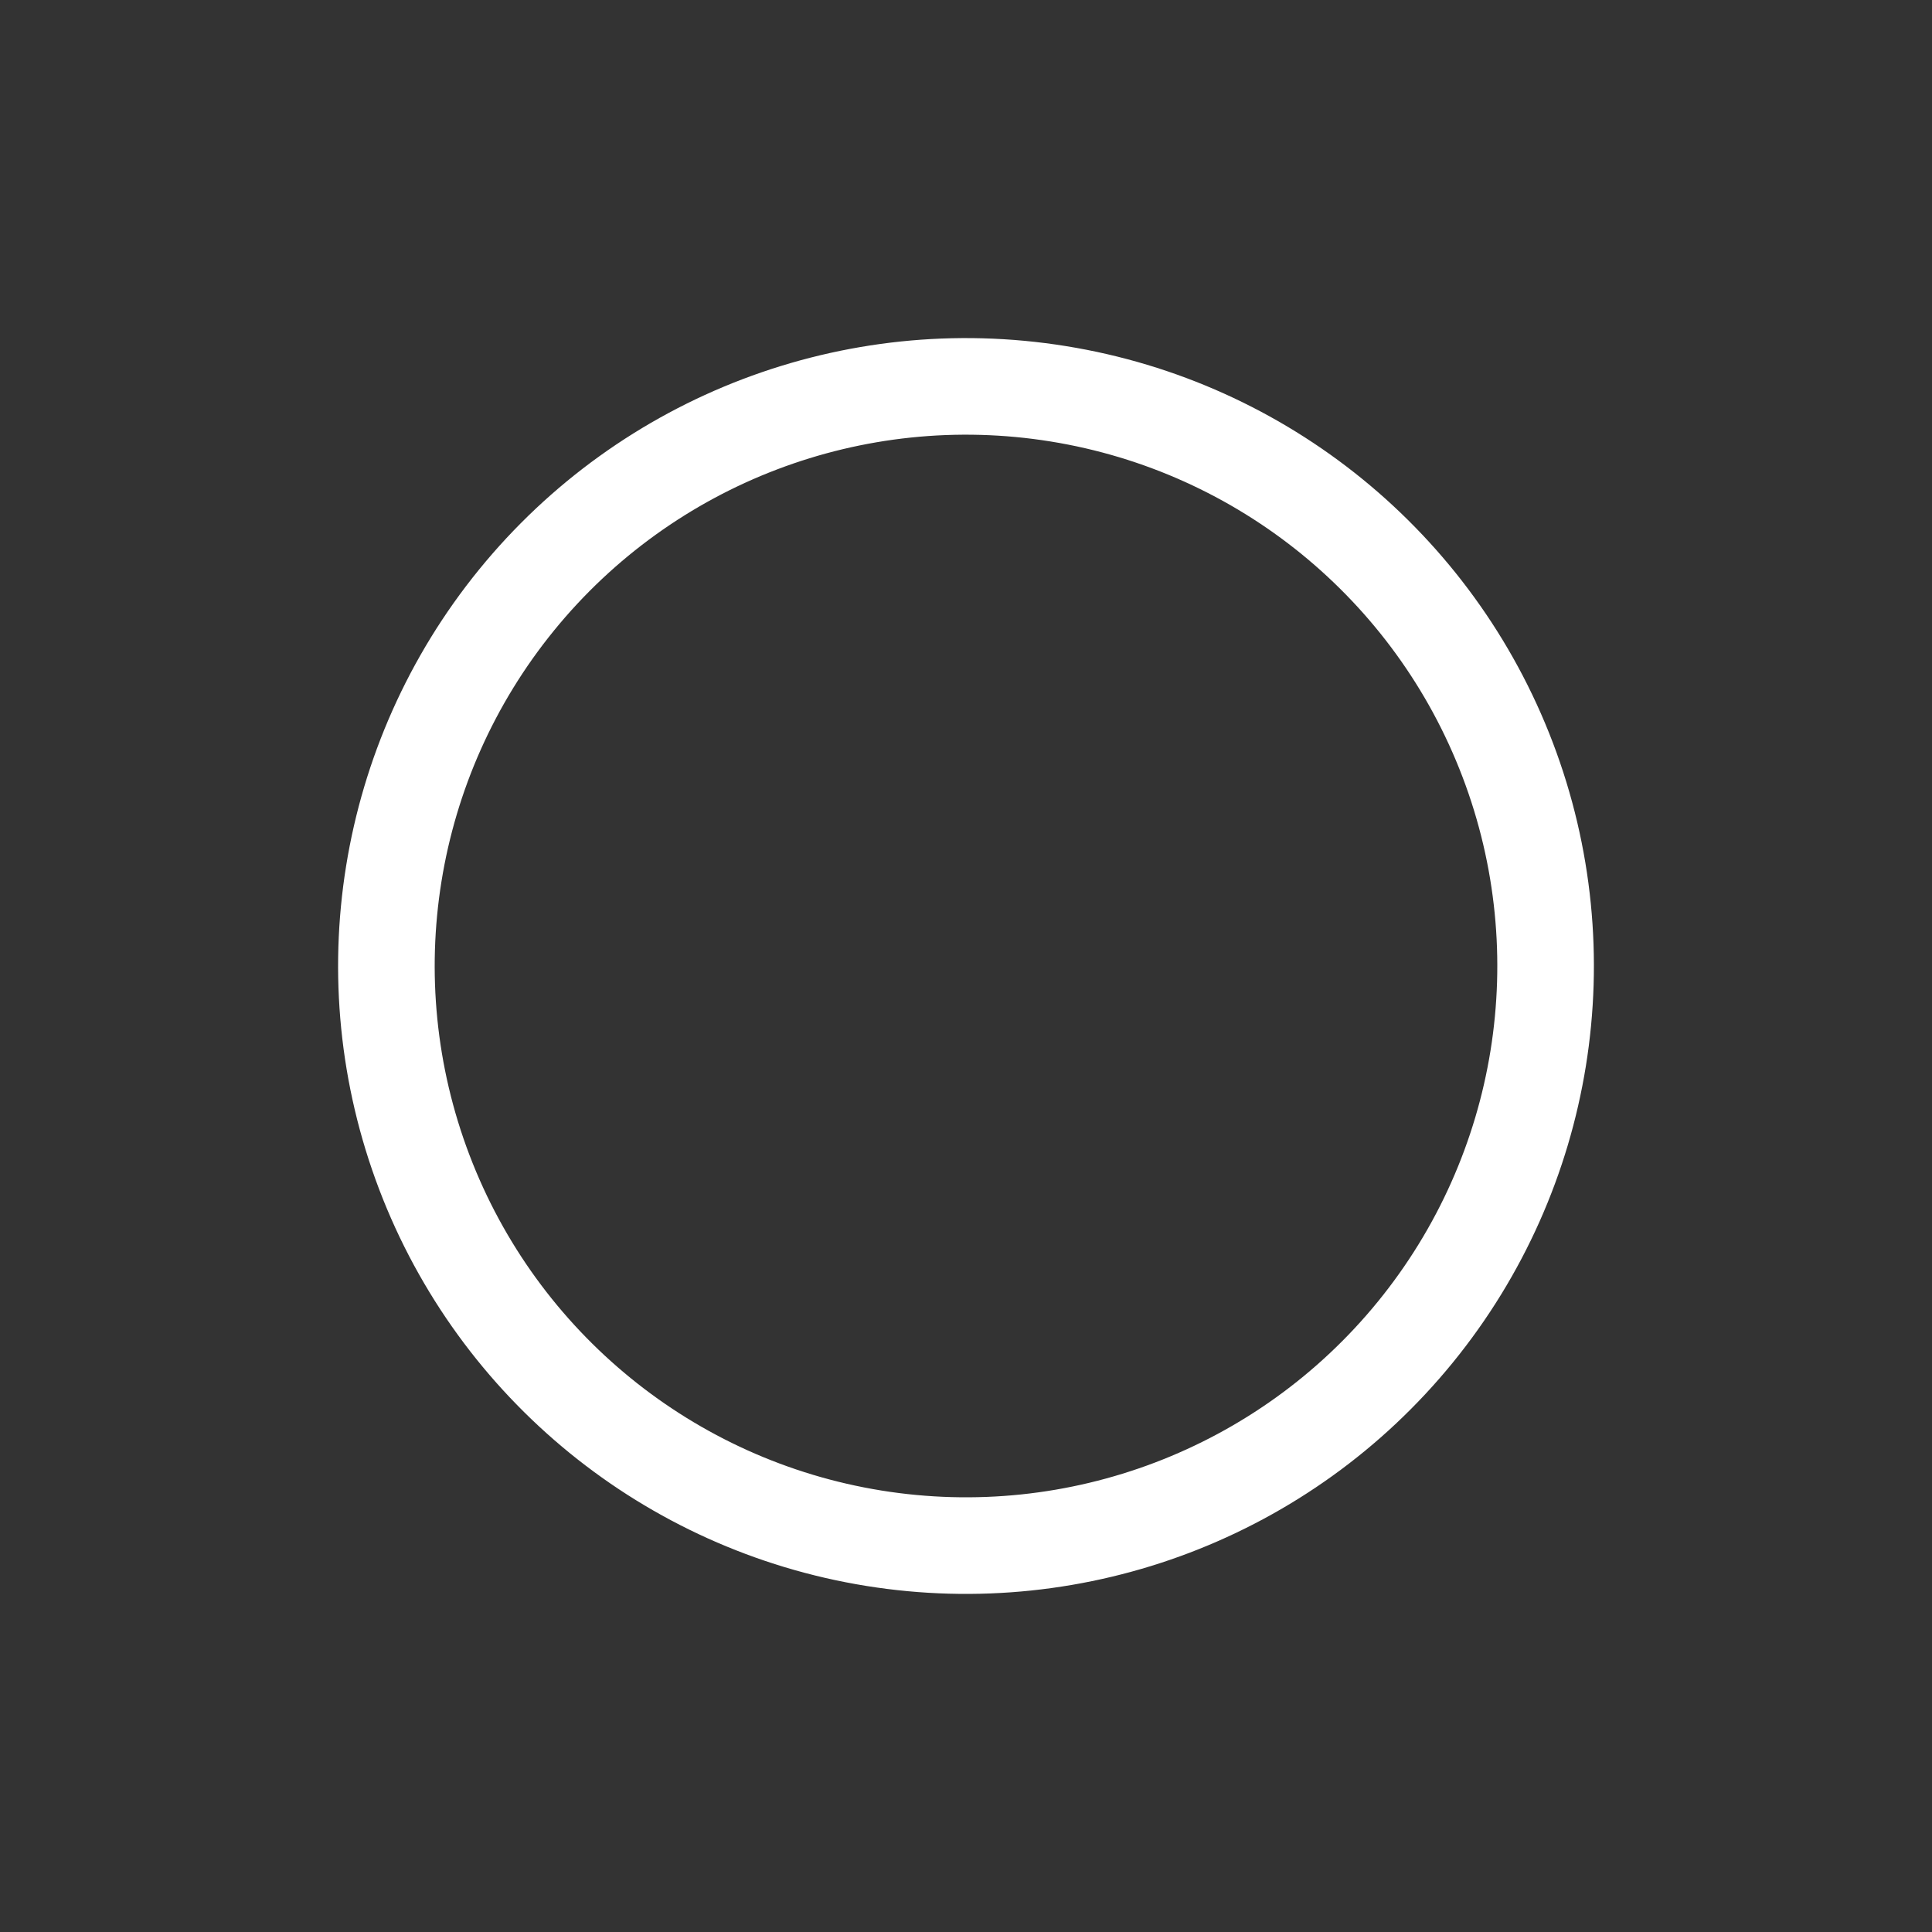 <svg xmlns="http://www.w3.org/2000/svg" xmlns:xlink="http://www.w3.org/1999/xlink" style="margin: auto; background: rgba(255, 255, 255, 0); display: block;" width="200px" height="200px" viewBox="0 0 100 100" preserveAspectRatio="xMidYMid">
<rect x="0" y="0" width="100" height="100" fill="#333333" stroke="none"/>
<circle cx="50" cy="50" r="30" stroke="rgba(70, 223, 240, 0)" stroke-width="0" fill="none"></circle>
<circle cx="50" cy="50" r="30" stroke="#FFF" stroke-width="5" stroke-linecap="round" fill="none" transform="rotate(99.156 50 50)">
  <animateTransform attributeName="transform" type="rotate" repeatCount="indefinite" dur="1.25s" values="0 50 50;180 50 50;720 50 50" keyTimes="0;0.5;1"></animateTransform>
  <animate attributeName="stroke-dasharray" repeatCount="indefinite" dur="1.25s" values="18.85 169.646;131.947 56.549;18.85 169.646" keyTimes="0;0.5;1"></animate>
</circle>
</svg>
